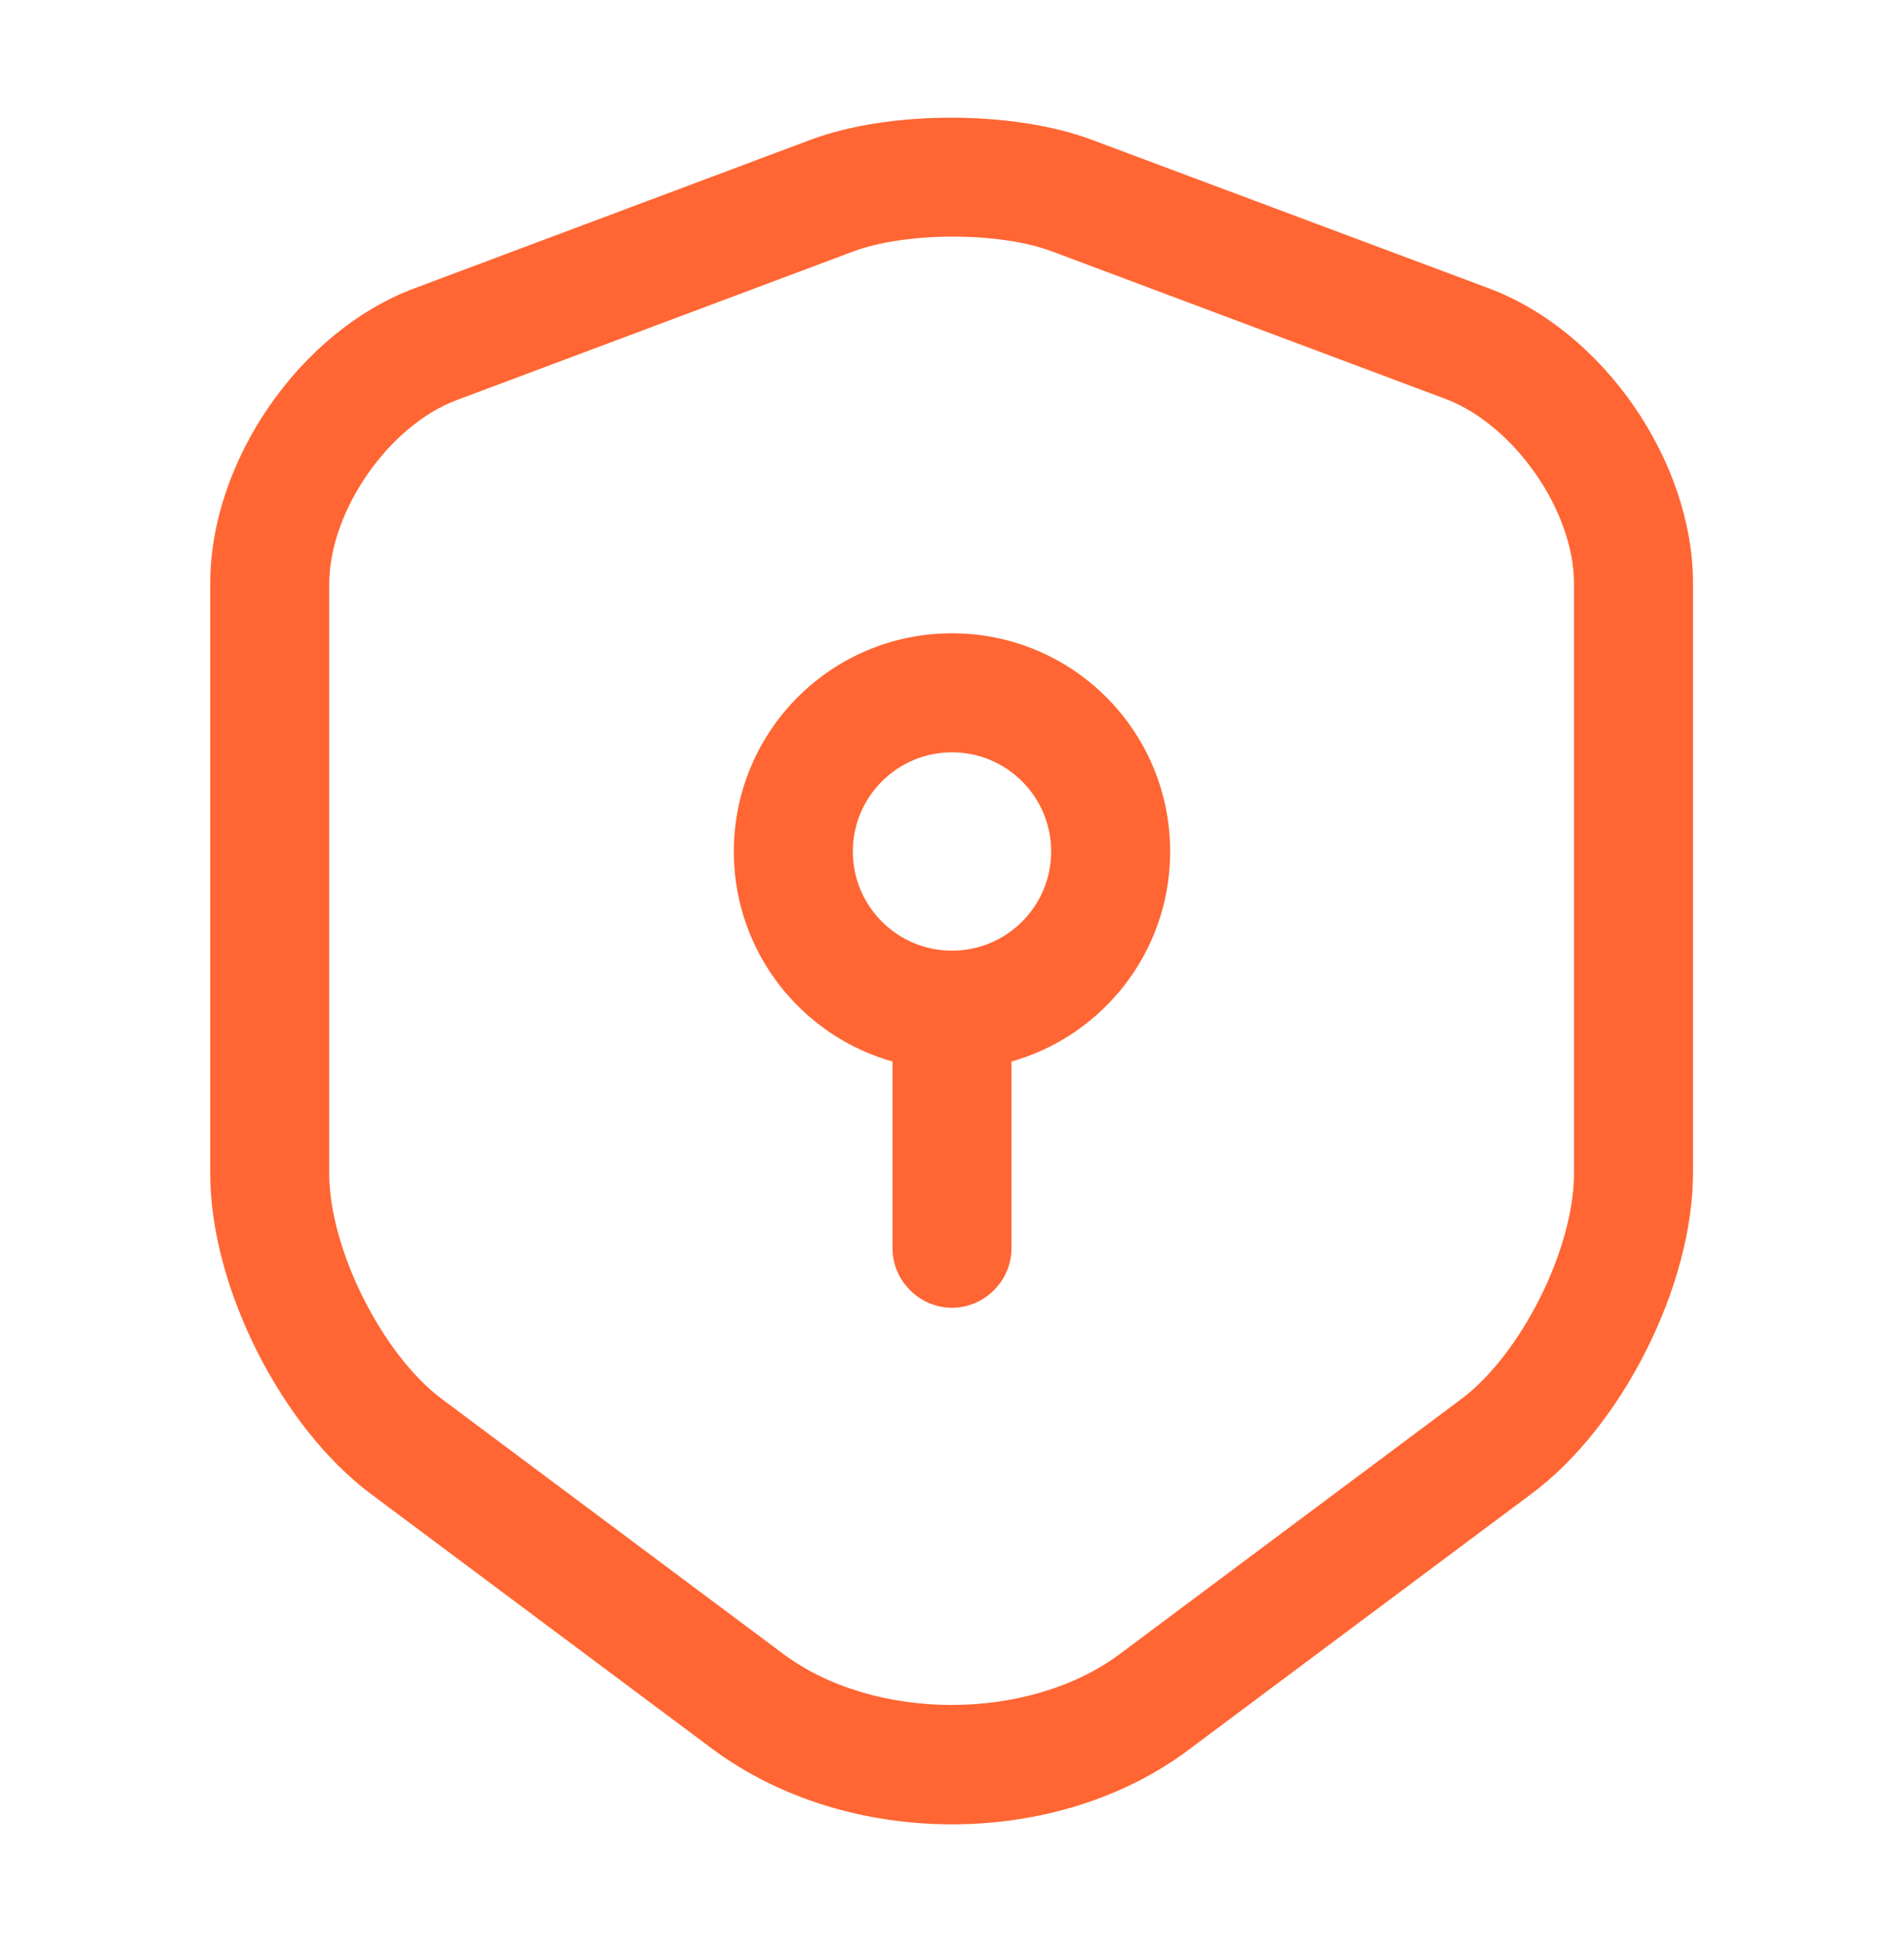 <svg width="52" height="53" viewBox="0 0 52 53" fill="none" xmlns="http://www.w3.org/2000/svg">
<path d="M26 49.813C23.638 49.813 21.298 49.12 19.457 47.755L10.14 40.8C7.67 38.959 5.742 35.123 5.742 32.047V15.927C5.742 12.59 8.19 9.037 11.332 7.867L22.143 3.815C24.288 3.013 27.668 3.013 29.813 3.815L40.647 7.867C43.788 9.037 46.237 12.59 46.237 15.927V32.025C46.237 35.102 44.308 38.937 41.838 40.779L32.522 47.733C30.702 49.12 28.362 49.813 26 49.813ZM23.292 6.87L12.48 10.922C10.617 11.615 8.992 13.955 8.992 15.948V32.047C8.992 34.105 10.443 36.987 12.068 38.2L21.385 45.155C23.877 47.019 28.102 47.019 30.593 45.155L39.91 38.2C41.557 36.965 42.987 34.084 42.987 32.047V15.927C42.987 13.955 41.362 11.615 39.498 10.9L28.687 6.848C27.257 6.328 24.743 6.328 23.292 6.87Z" fill="#FF6633"/>
<path d="M26 29.208C22.707 29.208 20.042 26.543 20.042 23.25C20.042 19.957 22.707 17.292 26 17.292C29.293 17.292 31.958 19.957 31.958 23.25C31.958 26.543 29.293 29.208 26 29.208ZM26 20.542C24.505 20.542 23.292 21.755 23.292 23.25C23.292 24.745 24.505 25.958 26 25.958C27.495 25.958 28.708 24.745 28.708 23.25C28.708 21.755 27.495 20.542 26 20.542Z" fill="#FF6633"/>
<path d="M26 35.708C25.112 35.708 24.375 34.972 24.375 34.083V27.583C24.375 26.695 25.112 25.958 26 25.958C26.888 25.958 27.625 26.695 27.625 27.583V34.083C27.625 34.972 26.888 35.708 26 35.708Z" fill="#FF6633"/>
</svg>
